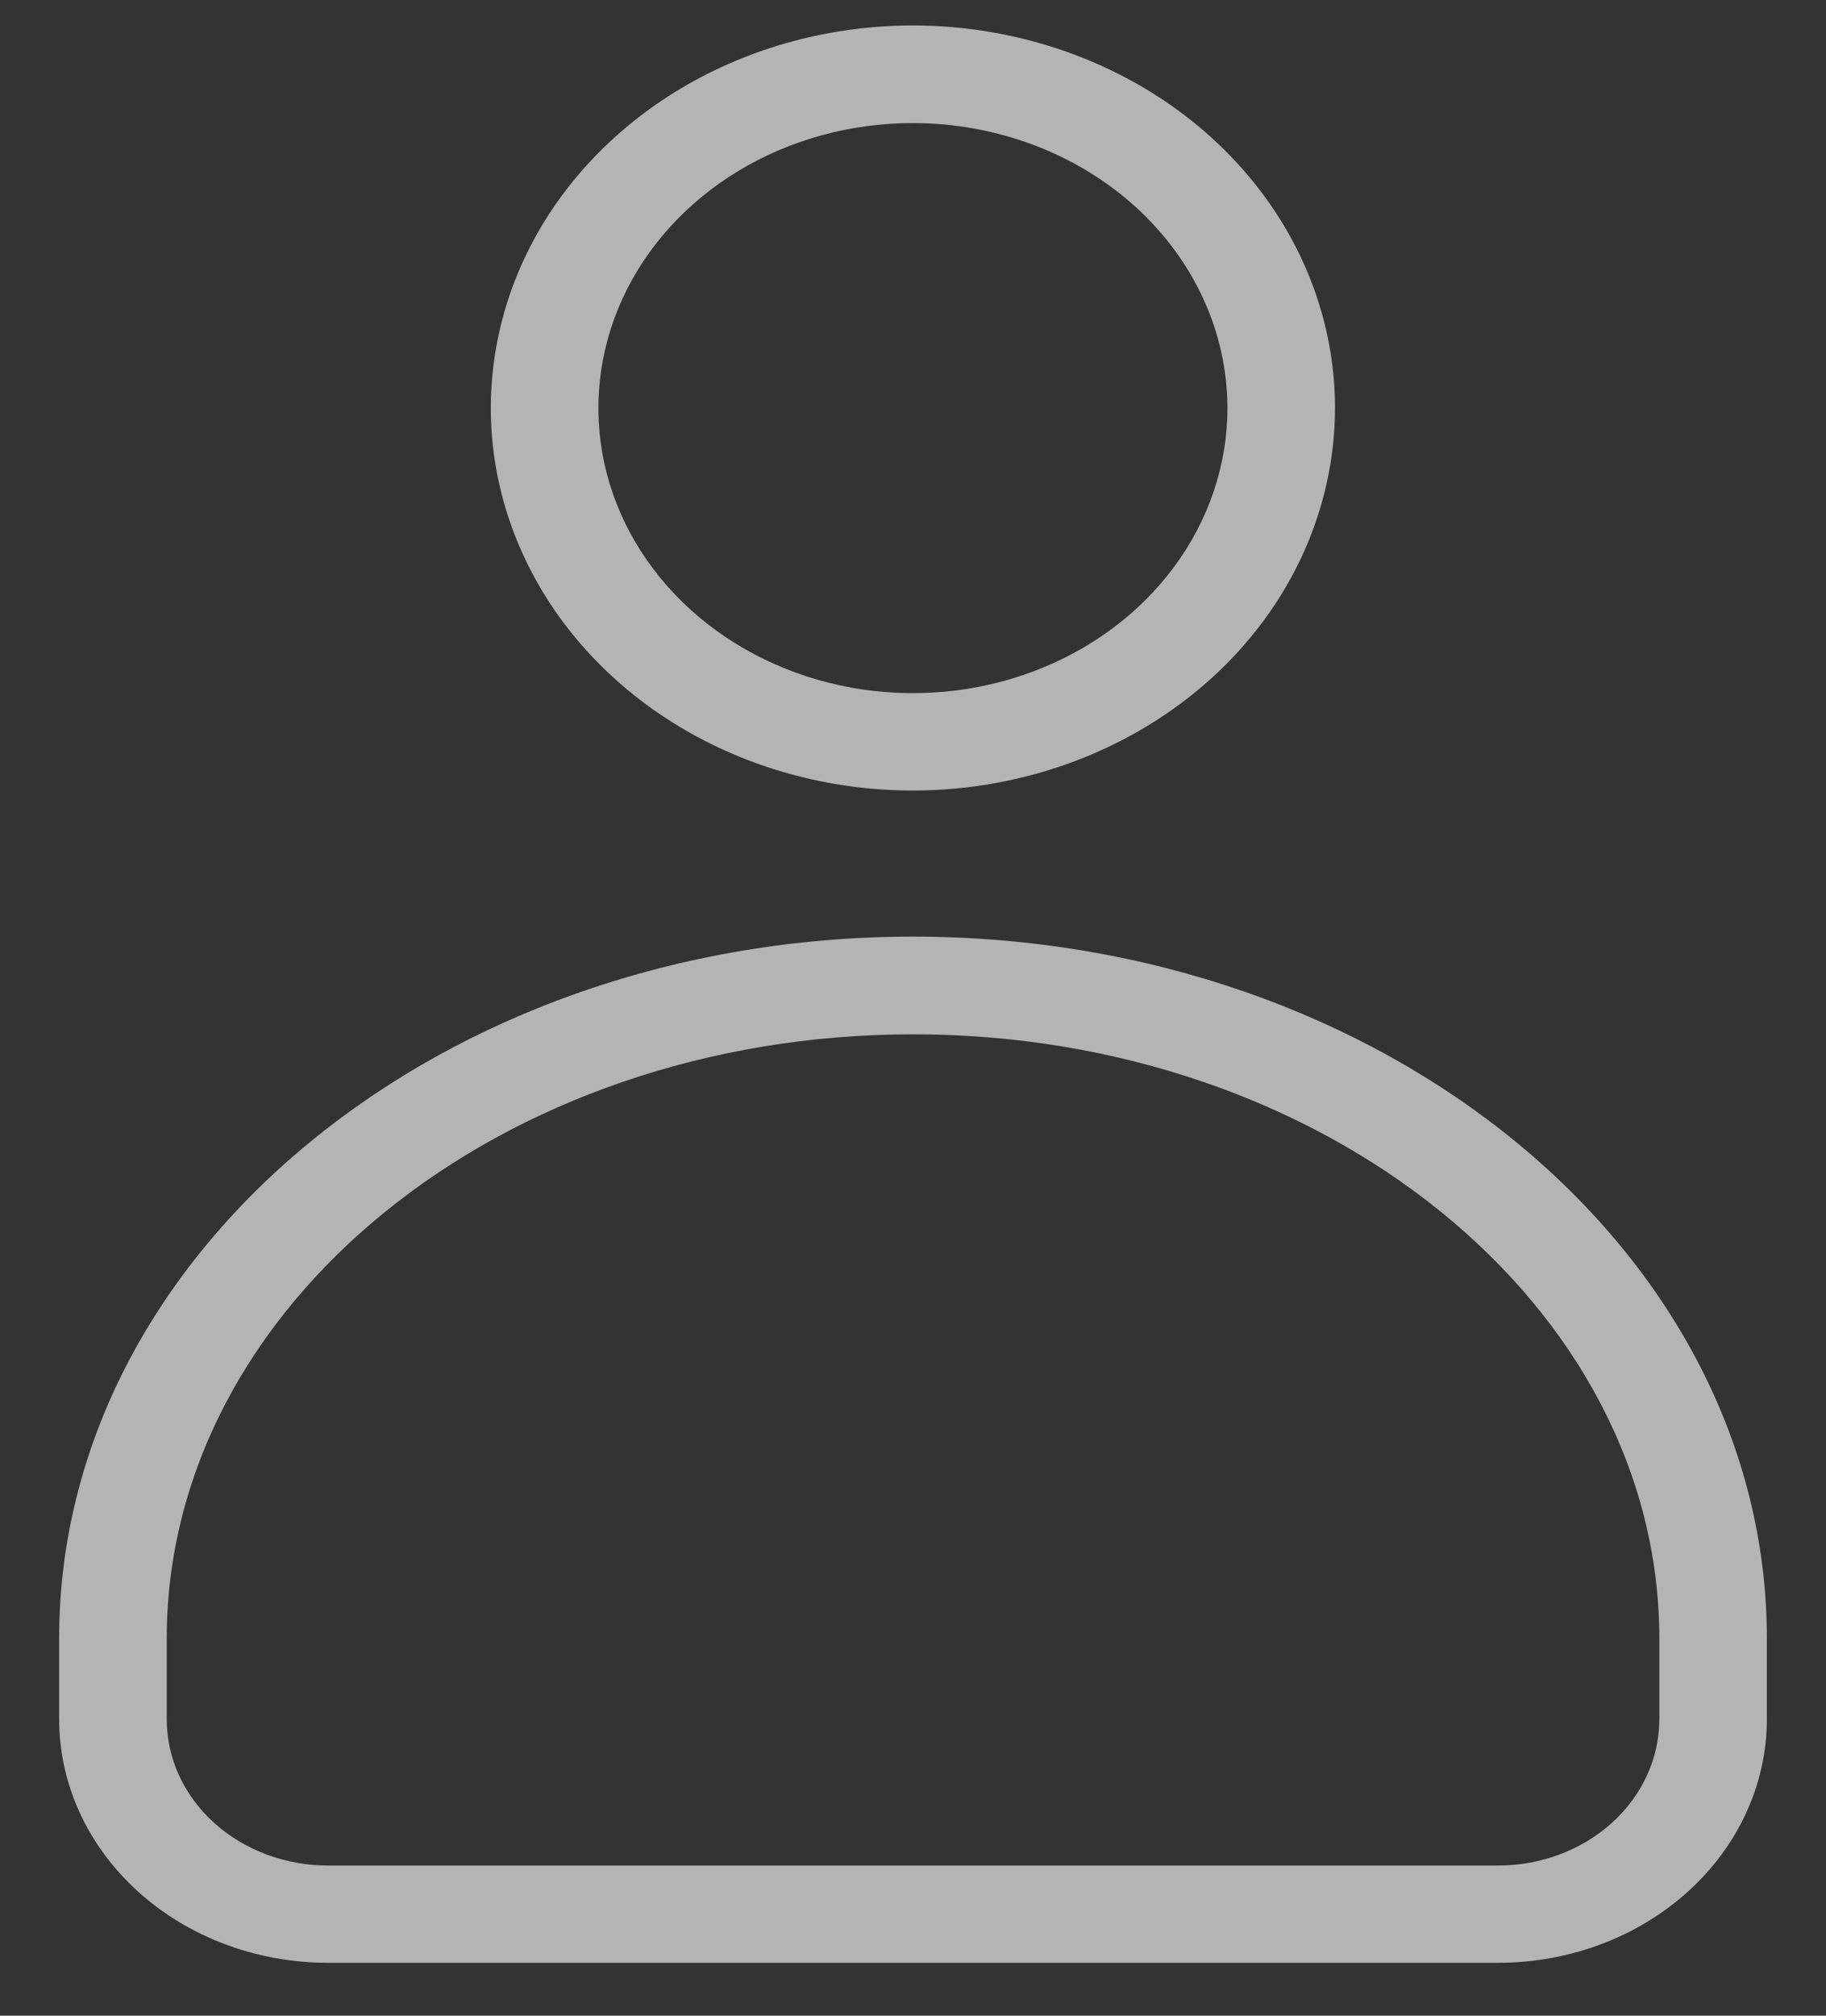 <svg width="29" height="32" viewBox="0 0 29 32" fill="none" xmlns="http://www.w3.org/2000/svg">
<rect x="0" y="0" width="29" height="32" fill="#333333" stroke="none"/>
<path d="M23.79 31.16H5.21C4.078 31.16 2.991 30.753 2.19 30.027C1.389 29.302 0.939 28.318 0.939 27.291V26.012C0.939 19.869 7.023 14.869 14.5 14.869C21.978 14.869 28.061 19.866 28.061 26.012V27.291C28.061 28.318 27.611 29.302 26.81 30.027C26.009 30.753 24.923 31.16 23.79 31.16ZM14.5 16.42C7.964 16.42 2.648 20.722 2.648 26.015V27.295C2.648 27.91 2.918 28.501 3.398 28.936C3.879 29.371 4.531 29.616 5.21 29.616H23.79C24.47 29.616 25.122 29.371 25.602 28.936C26.083 28.501 26.353 27.91 26.353 27.295V26.012C26.353 20.722 21.036 16.42 14.5 16.42ZM14.5 12.55C13.174 12.55 11.878 12.194 10.775 11.527C9.673 10.86 8.813 9.912 8.306 8.802C7.798 7.692 7.665 6.471 7.924 5.293C8.182 4.115 8.82 3.033 9.758 2.184C10.695 1.334 11.89 0.756 13.19 0.521C14.491 0.287 15.838 0.407 17.063 0.867C18.288 1.326 19.335 2.104 20.072 3.103C20.809 4.102 21.202 5.276 21.202 6.477C21.201 8.087 20.494 9.631 19.238 10.769C17.981 11.908 16.277 12.548 14.5 12.55ZM14.5 1.954C13.512 1.953 12.546 2.218 11.724 2.715C10.903 3.213 10.262 3.919 9.884 4.746C9.506 5.573 9.407 6.483 9.599 7.361C9.792 8.239 10.268 9.045 10.966 9.678C11.665 10.311 12.555 10.742 13.524 10.917C14.493 11.091 15.498 11.002 16.411 10.659C17.324 10.316 18.104 9.736 18.652 8.992C19.201 8.247 19.494 7.372 19.494 6.477C19.492 5.278 18.966 4.128 18.03 3.28C17.093 2.432 15.824 1.955 14.5 1.954Z" fill="white" fill-opacity="0.63"/>
</svg>
